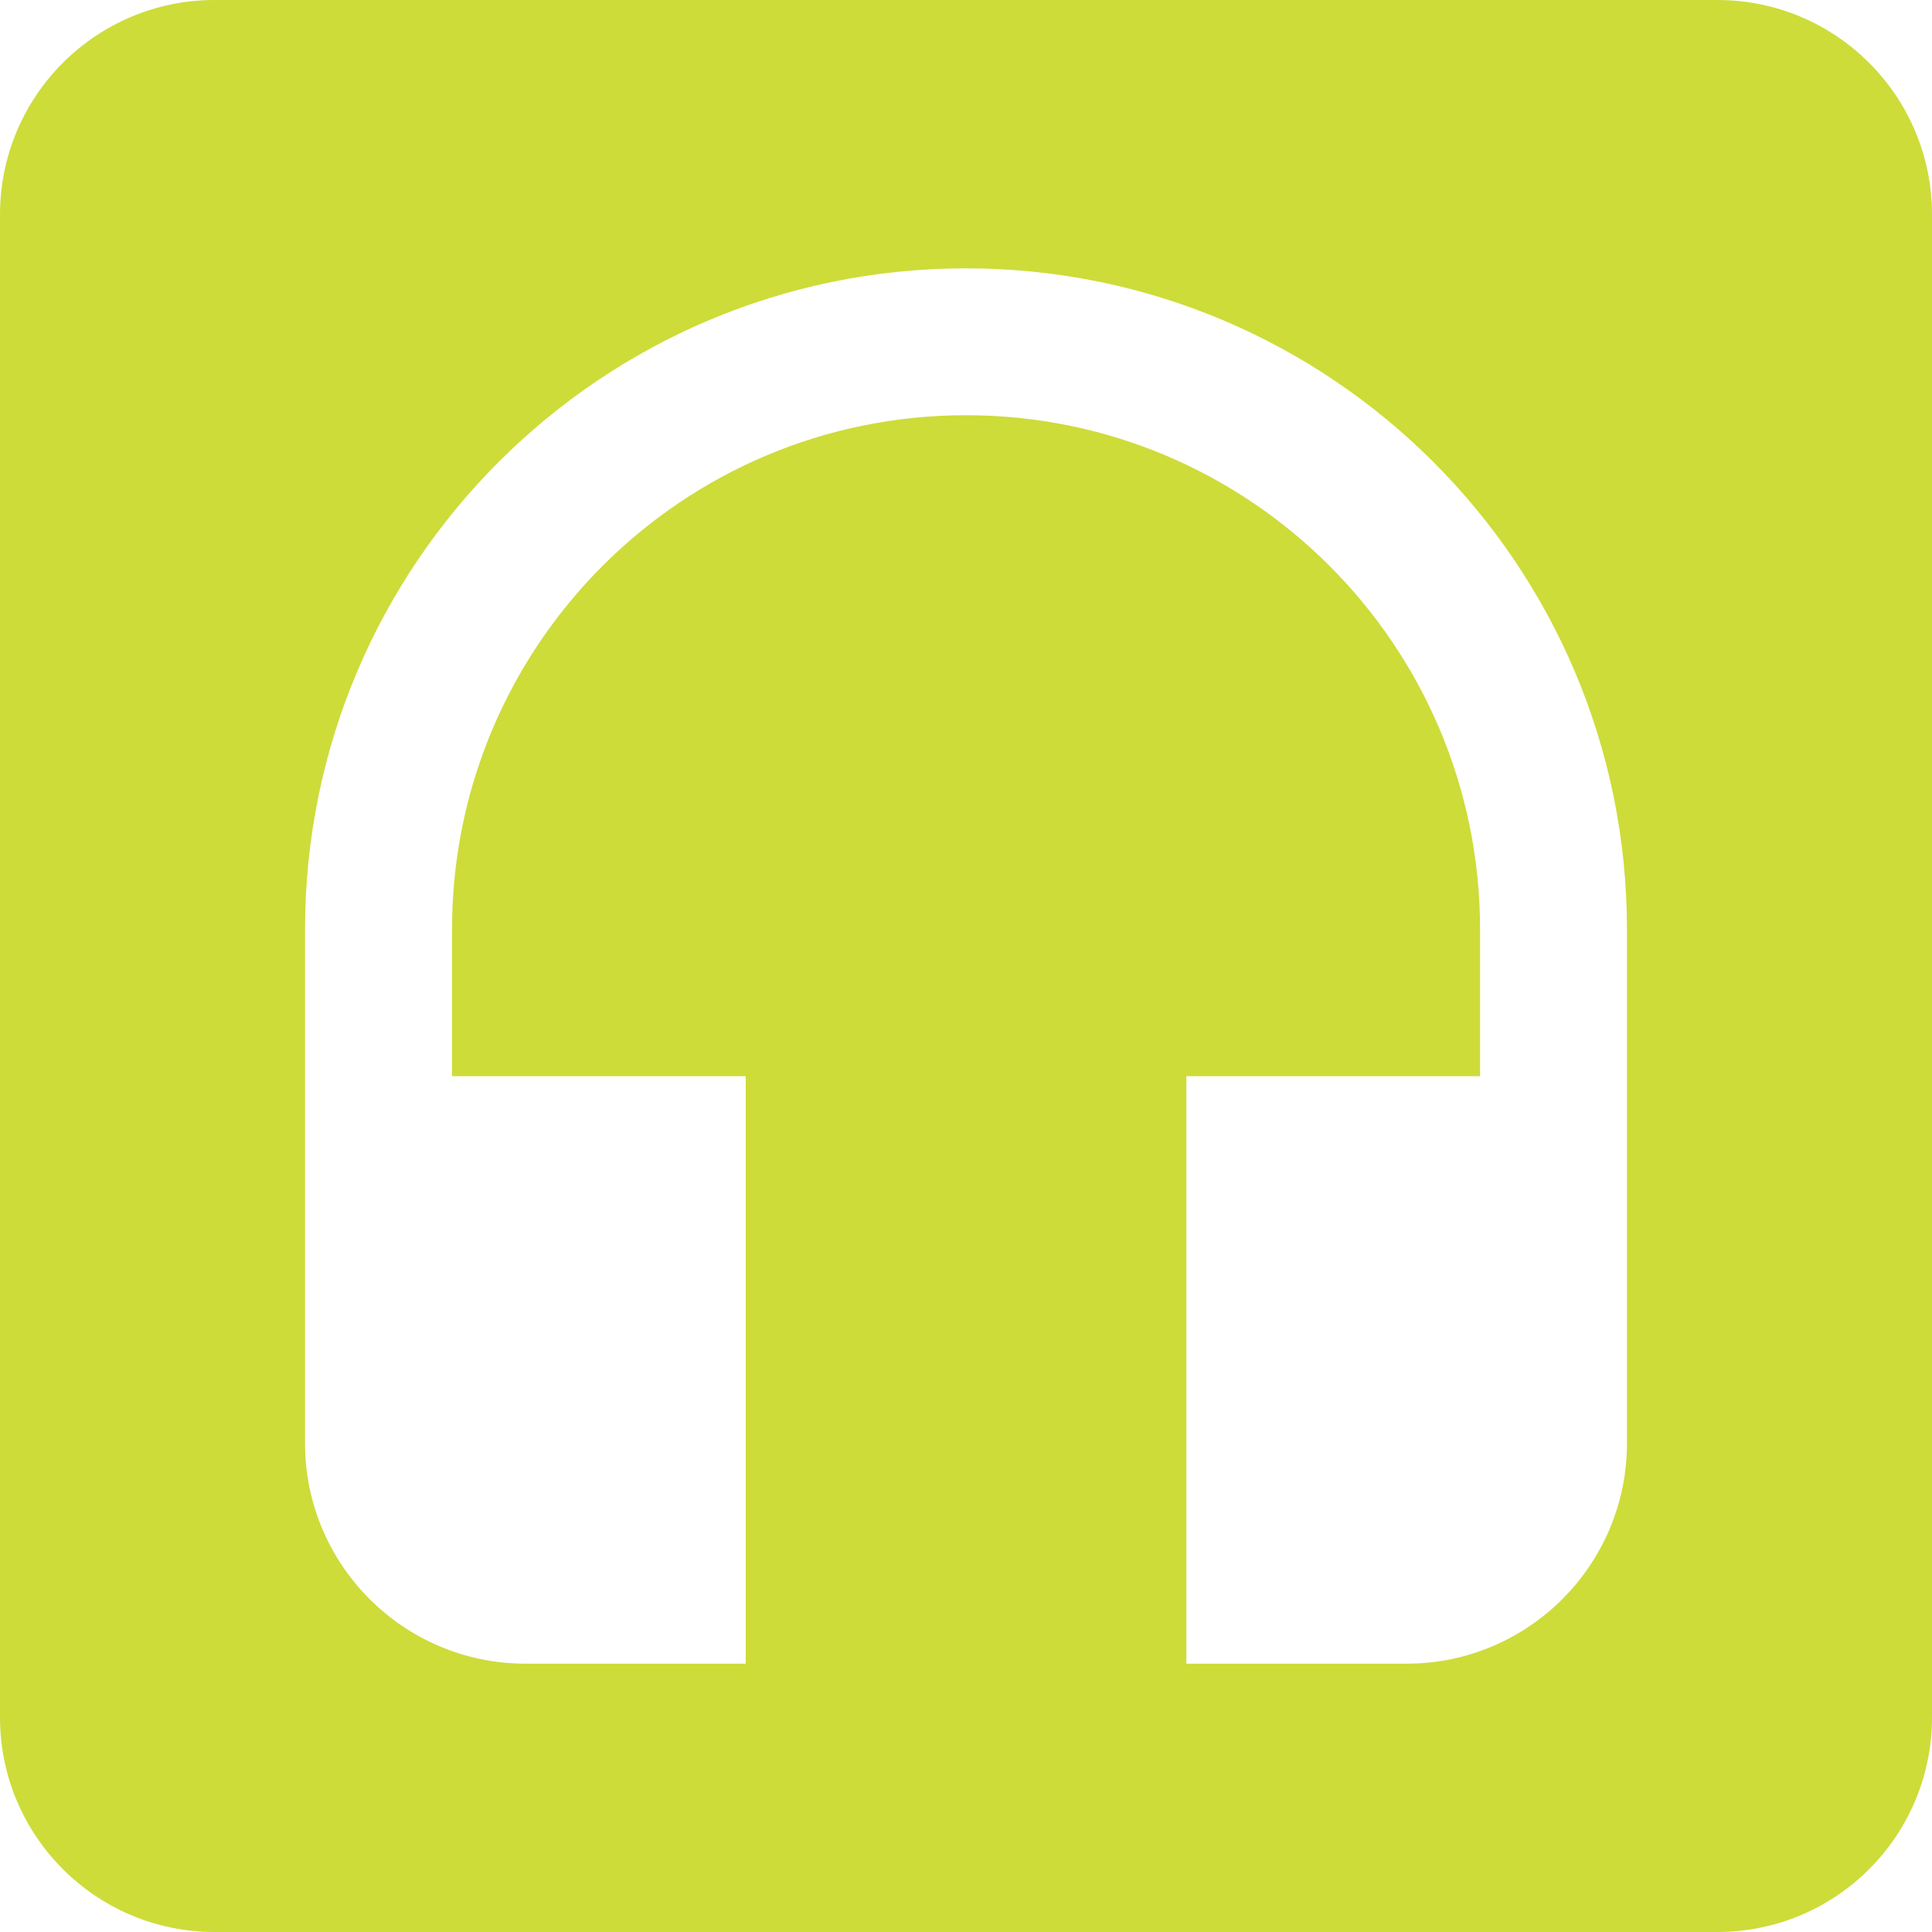 <?xml version="1.0" encoding="UTF-8" standalone="no"?>
<svg
   xmlns:dc="http://purl.org/dc/elements/1.1/"
   xmlns:cc="http://creativecommons.org/ns#"
   xmlns:rdf="http://www.w3.org/1999/02/22-rdf-syntax-ns#"
   xmlns:svg="http://www.w3.org/2000/svg"
   xmlns="http://www.w3.org/2000/svg"
   xmlns:sodipodi="http://sodipodi.sourceforge.net/DTD/sodipodi-0.dtd"
   xmlns:inkscape="http://www.inkscape.org/namespaces/inkscape"
   width="36"
   height="36"
   viewBox="0 0 36 36"
   id="svg2"
   version="1.1"
   inkscape:version="0.91 r13725"
   sodipodi:docname="zheadset1.svg"
   style="fill:#CDDC39">
  <defs
     id="defs8" />
  <sodipodi:namedview
     pagecolor="#ffffff"
     bordercolor="#666666"
     borderopacity="1"
     objecttolerance="10"
     gridtolerance="10"
     guidetolerance="10"
     inkscape:pageopacity="0"
     inkscape:pageshadow="2"
     inkscape:window-width="1366"
     inkscape:window-height="713"
     id="namedview6"
     showgrid="false"
     inkscape:snap-bbox="true"
     inkscape:bbox-nodes="true"
     inkscape:snap-bbox-edge-midpoints="false"
     inkscape:snap-bbox-midpoints="true"
     inkscape:snap-object-midpoints="true"
     inkscape:zoom="2.458333334630439"
     inkscape:cx="-64.40118160248113"
     inkscape:cy="-26.66786654324349"
     inkscape:window-x="0"
     inkscape:window-y="30"
     inkscape:window-maximized="1"
     inkscape:current-layer="svg2"
     fit-margin-top="0"
     fit-margin-left="0"
     fit-margin-right="0"
     fit-margin-bottom="0" />
  <path
     style="fill:#CDDC39"
     d="M 4,0 C 1.79,0 0,1.79 0,4 l 0,28 c 0,2.21 1.79,4 4,4 l 28,0 c 2.21,0 4,-1.79 4,-4 L 36,4 C 36,1.79 34.21,8.881784197001252e-16 32,0 L 4,0 Z m 14,5 c 6.801,1.1e-14 12.316,5.515 12.316,12.316 l 0,9.578 C 30.316,29.159 28.476,31 26.211,31 l -4.105,0 0,-10.947 5.473,0 0,-2.736 c 0,-5.289 -4.289,-9.58 -9.578,-9.58 -5.289,1.1e-14 -9.578,4.291 -9.578,9.58 l 0,2.736 5.473,0 0,10.947 -4.105,0 C 7.524,31 5.684,29.159 5.684,26.895 l 0,-9.578 C 5.684,10.515 11.199,5 18,5 Z"
     id="path4160"
     inkscape:connector-curvature="0" />
</svg>

